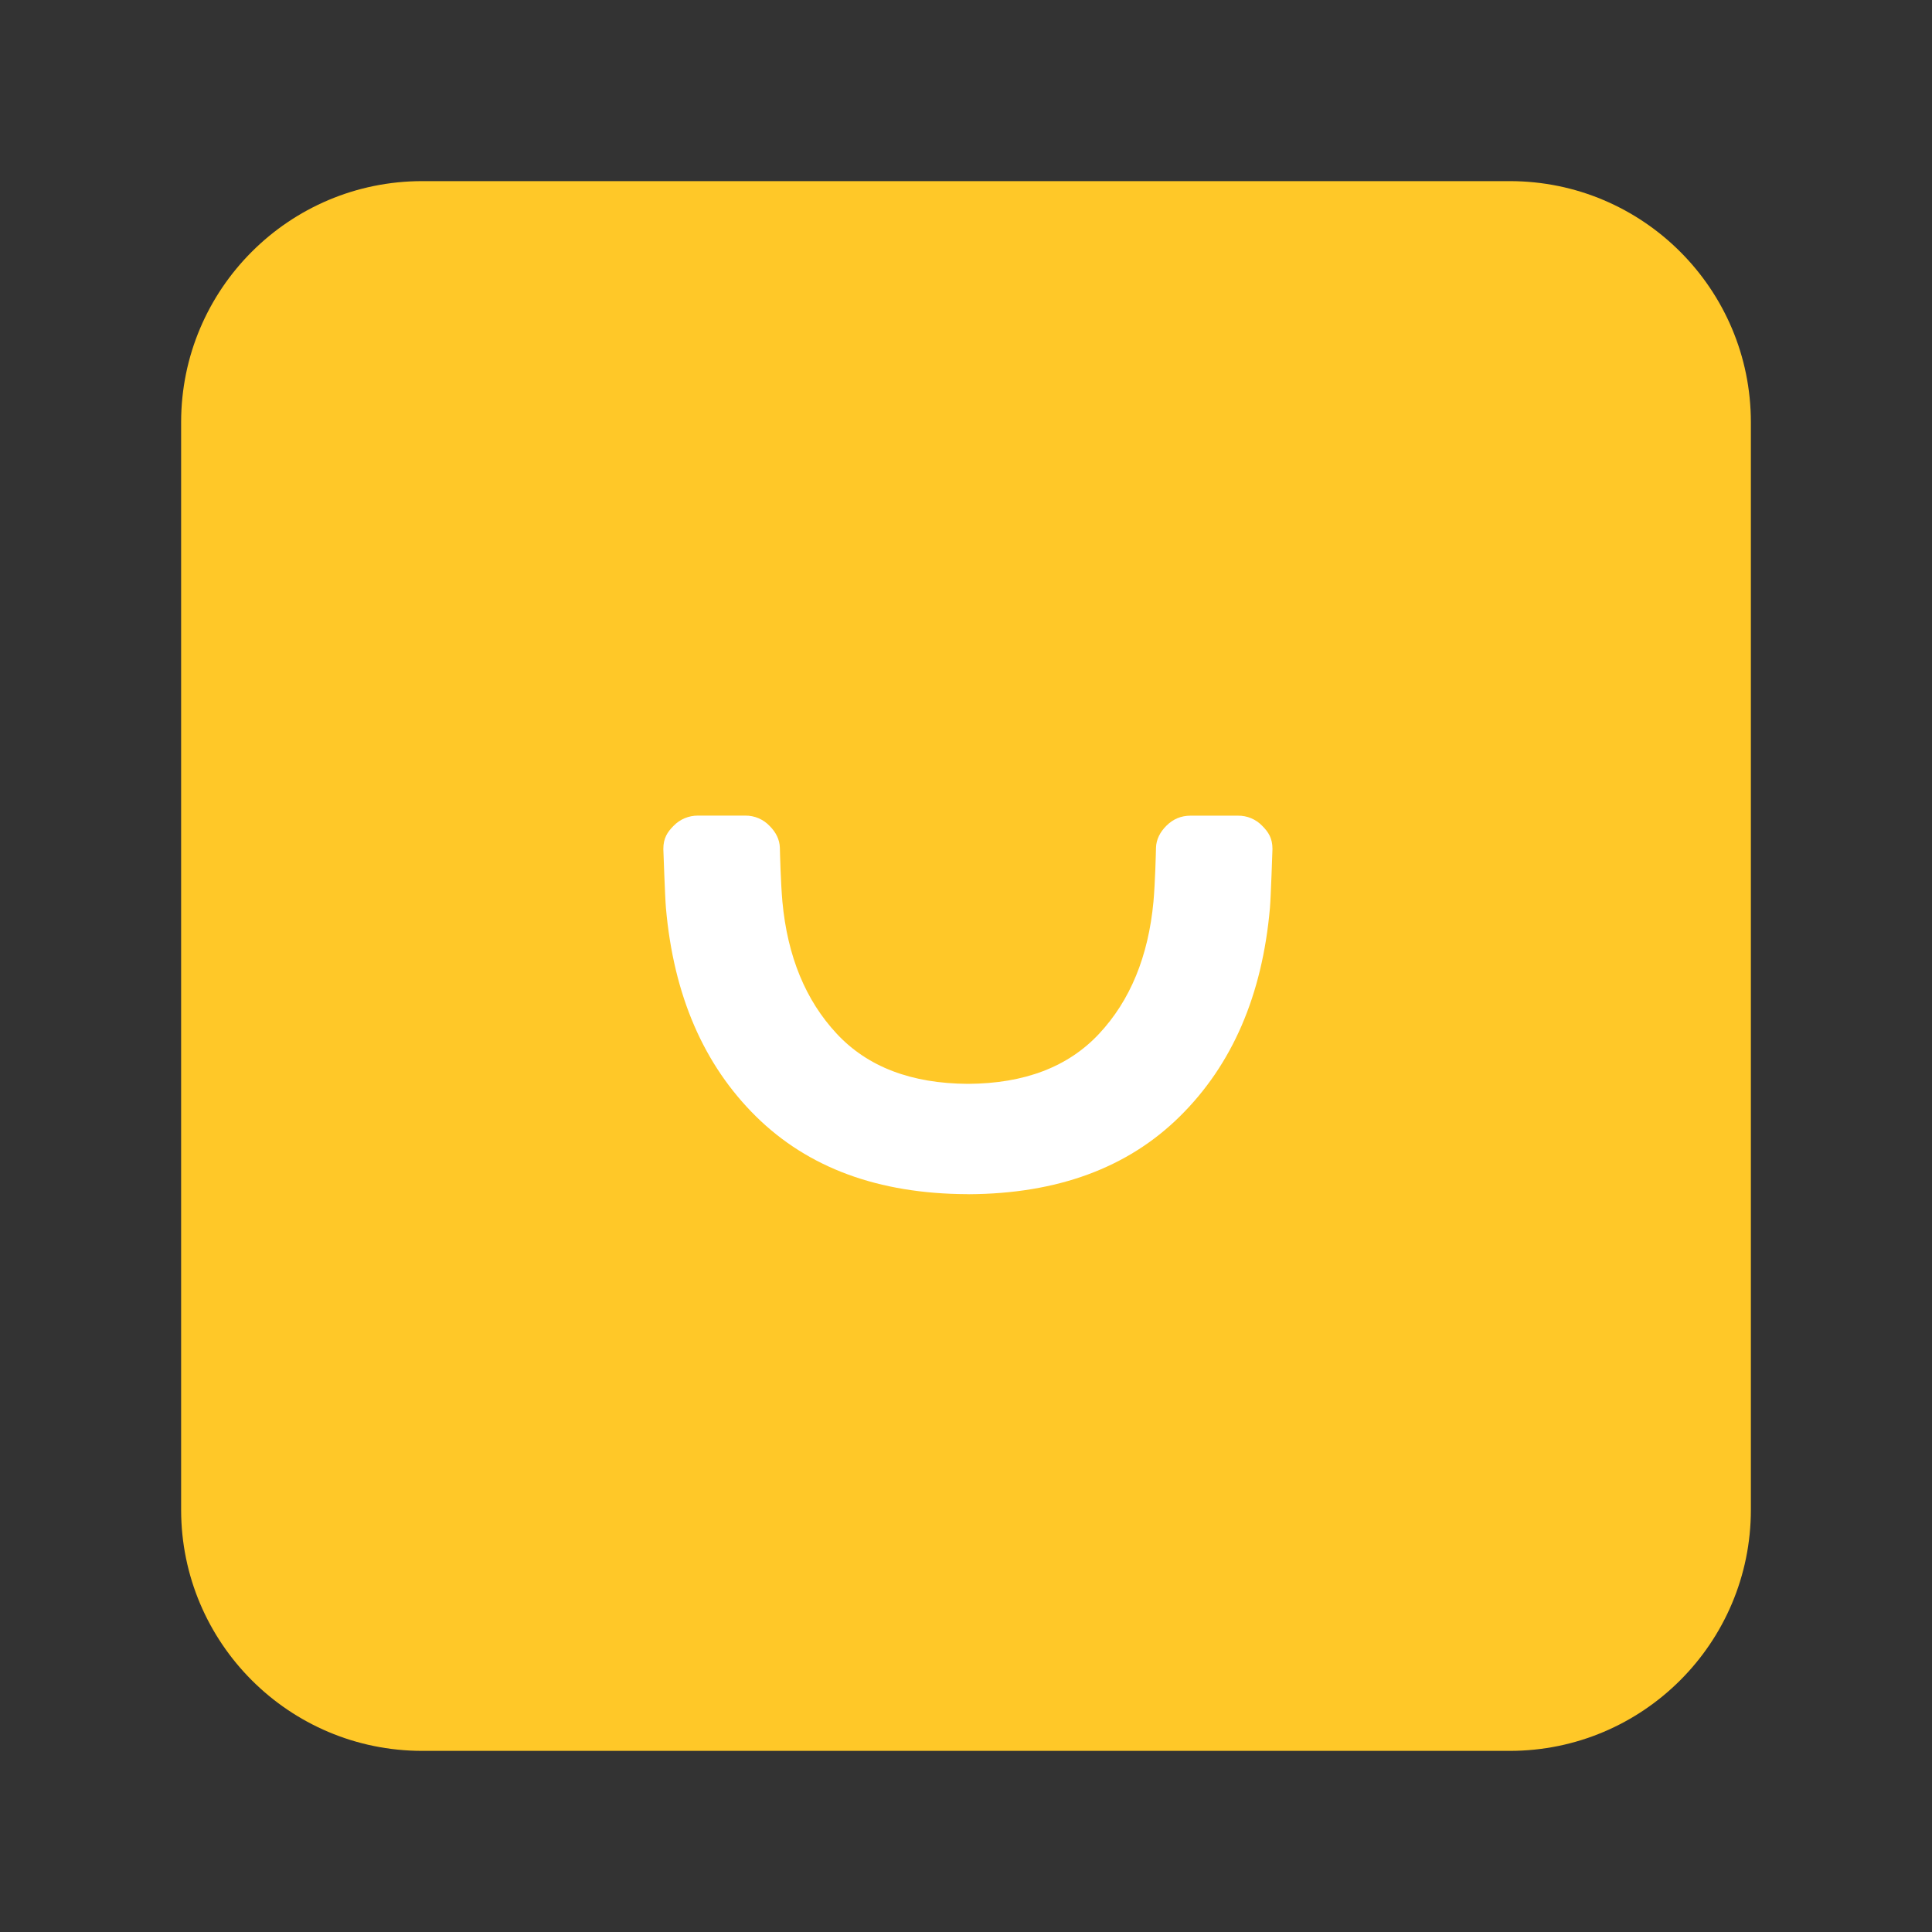 <?xml version="1.0" ?>
<svg xmlns="http://www.w3.org/2000/svg" viewBox="0 0 32 32">
	<rect x="0" y="0" width="32" height="32" fill="#333333" stroke="none"/>
	<g id="Artboard" stroke="none" stroke-width="1" fill="none" fill-rule="evenodd">
		<g id="smile-logo-icon-e21651e736c408c503c10b266a1c6ee5e62e5d5314d6798b62abe732cc7c2dc5" transform="translate(3, 3)" fill-rule="nonzero">
			<polygon id="Path" fill="#FFFFFF" points="6 7 19 7 19 20 6 20"/>
			<path d="M0,3.994 C0,1.788 1.79,0 3.994,0 L22.006,0 C24.212,0 26,1.79 26,3.994 L26,22.006 C26,24.212 24.211,26 22.006,26 L3.994,26 C1.788,26 0,24.211 0,22.006 L0,3.994 L0,3.994 Z M17.504,10.51 L16.72,10.51 C16.564,10.51 16.43,10.565 16.317,10.679 C16.215,10.781 16.151,10.903 16.147,11.041 C16.145,11.126 16.133,11.621 16.105,11.934 C16.02,12.841 15.72,13.571 15.204,14.123 C14.692,14.671 13.969,14.947 13.033,14.952 C12.096,14.947 11.372,14.672 10.86,14.123 C10.344,13.57 10.043,12.841 9.959,11.934 C9.931,11.621 9.919,11.126 9.917,11.041 C9.913,10.903 9.849,10.781 9.746,10.679 C9.641,10.569 9.496,10.507 9.344,10.509 L8.56,10.509 C8.408,10.508 8.262,10.569 8.156,10.679 C8.054,10.781 7.987,10.883 7.987,11.062 C7.987,11.062 8.015,11.877 8.03,12.039 C8.157,13.486 8.655,14.637 9.524,15.494 C10.386,16.343 11.549,16.772 13.014,16.779 L13.049,16.78 C14.515,16.772 15.678,16.343 16.539,15.494 C17.409,14.637 17.907,13.485 18.034,12.039 C18.049,11.877 18.076,11.062 18.076,11.062 C18.076,10.883 18.009,10.781 17.907,10.679 C17.802,10.569 17.656,10.508 17.504,10.51 Z" id="Shape" fill="#FFC828"/>
		</g>
	</g>
</svg>